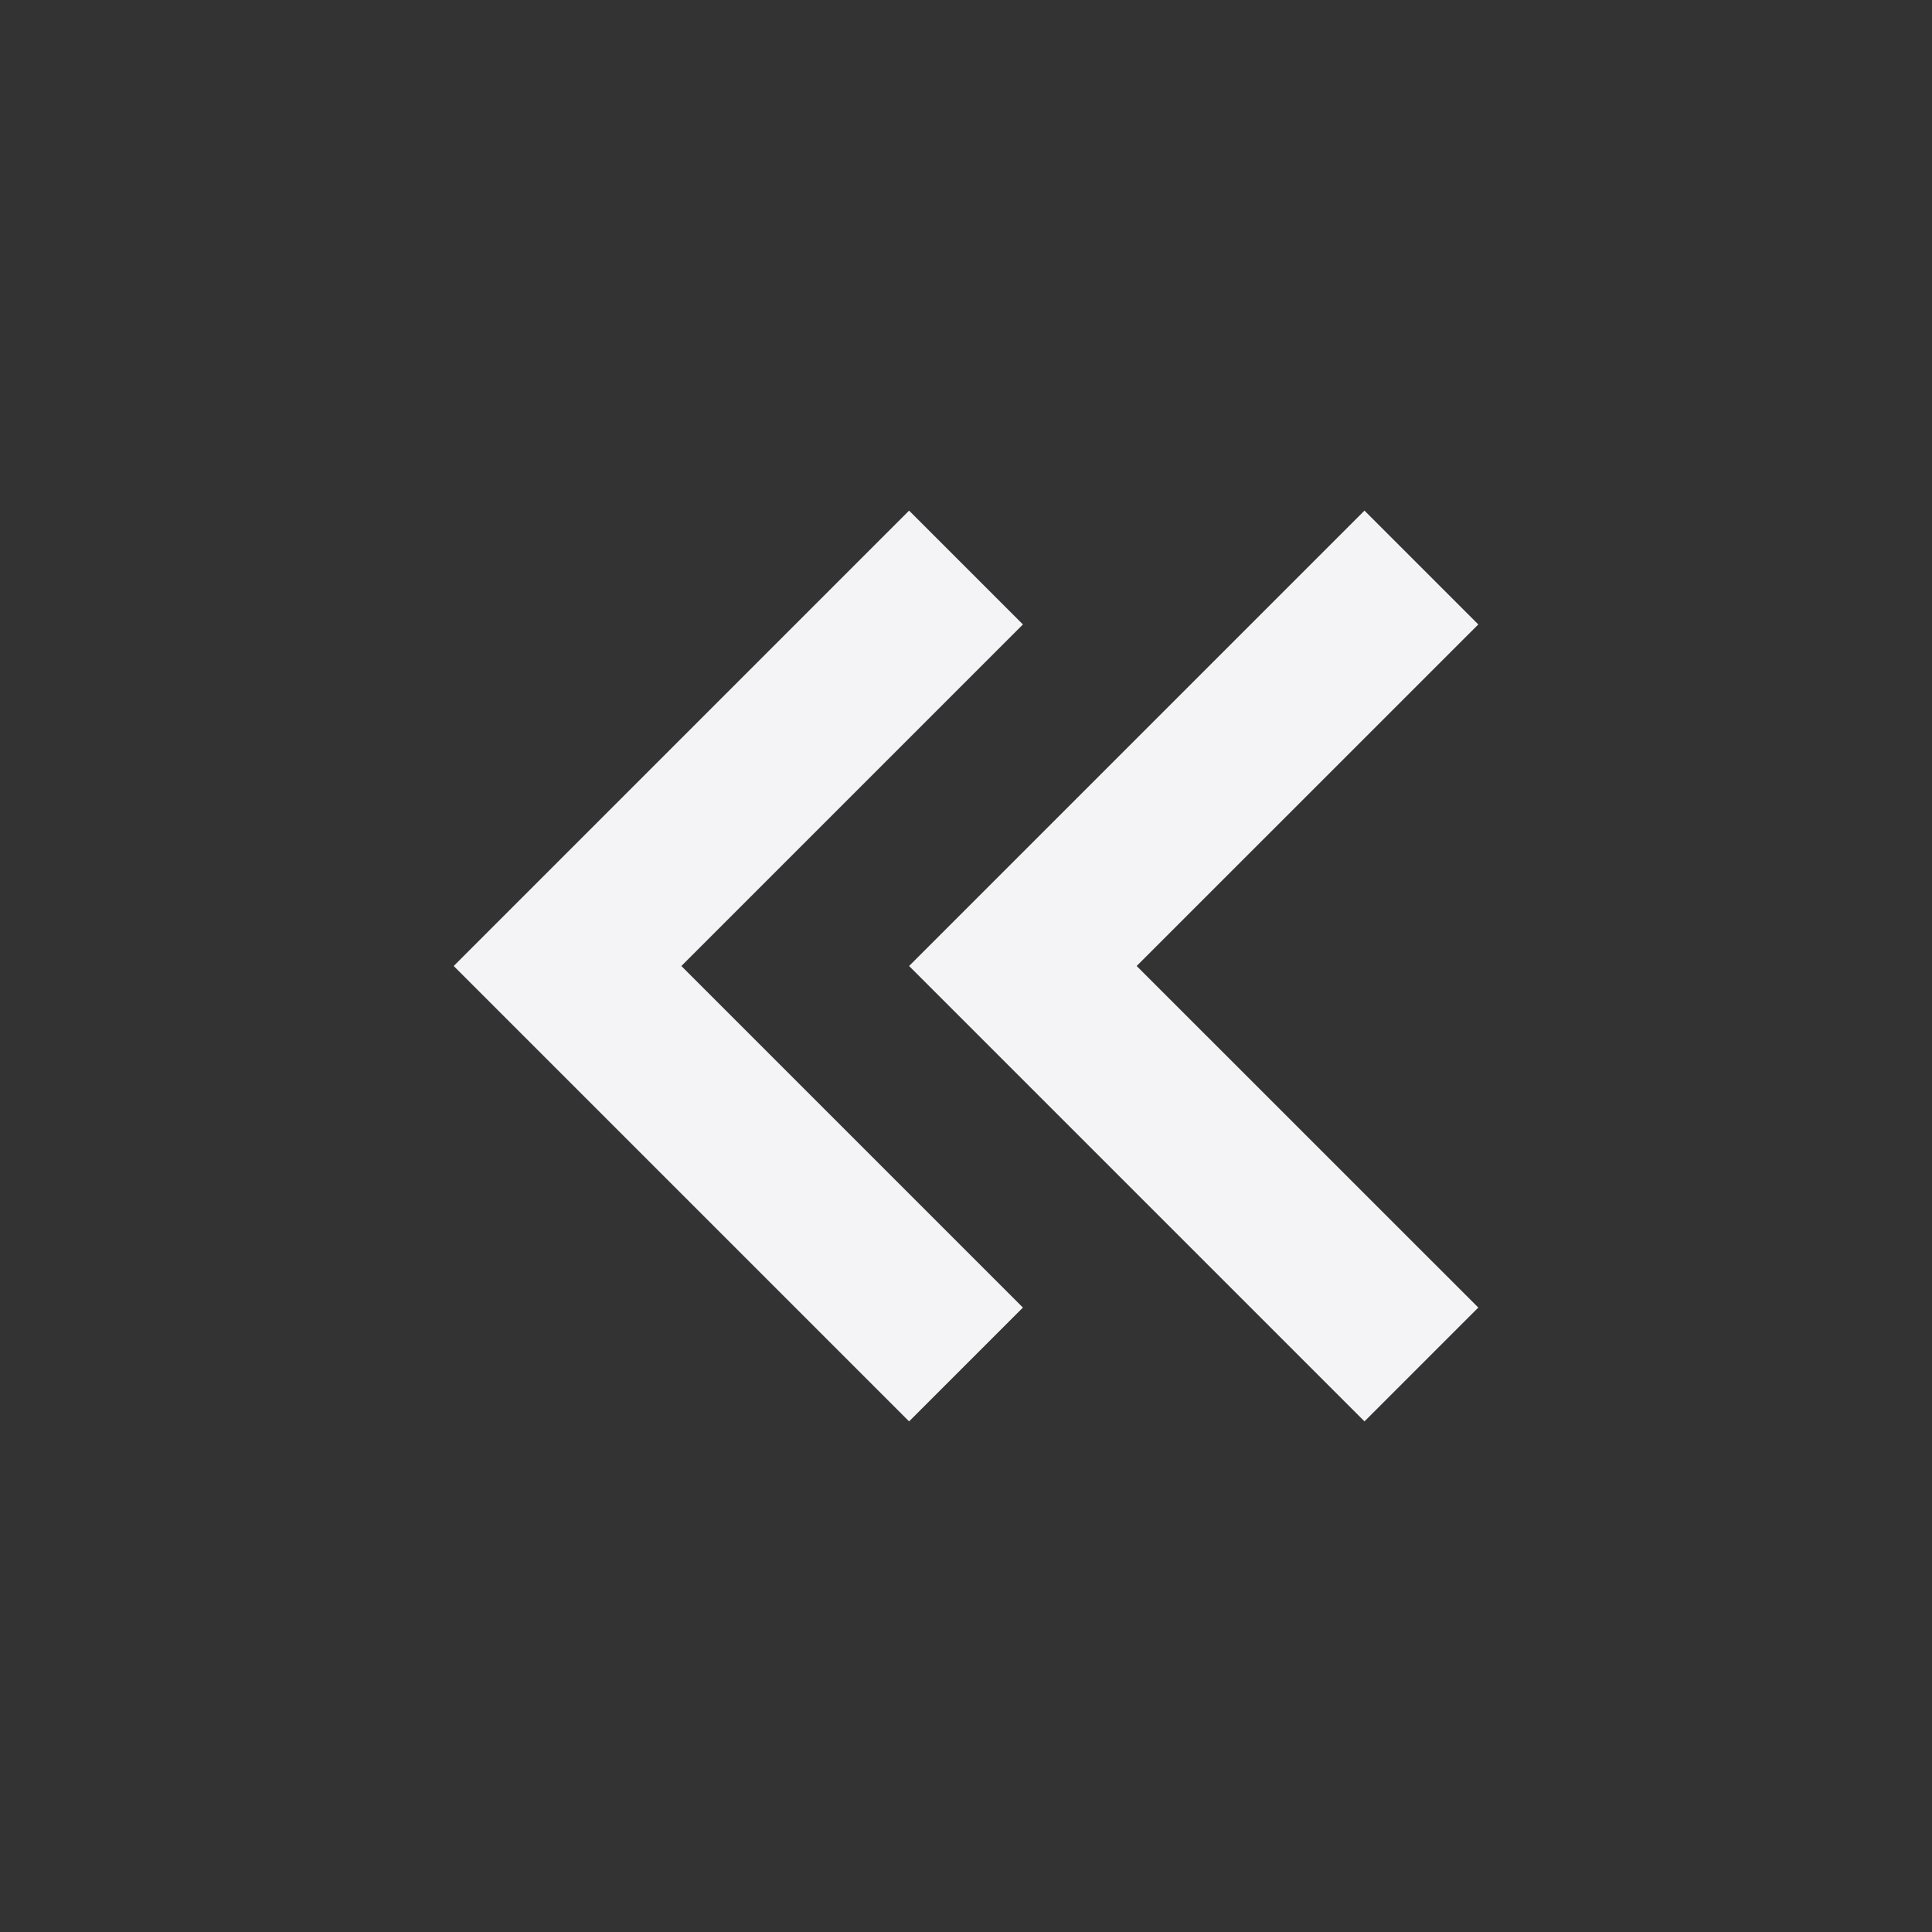 <svg fill="none" height="24" width="24" xmlns="http://www.w3.org/2000/svg"><rect width="100%" height="100%" fill="#333333" stroke="none"/><g fill="#f4f4f7"><path d="m18.364 7.757-1.414-1.414-5.657 5.657 5.657 5.657 1.414-1.414-4.244-4.243z"/><path d="m11.293 6.343 1.414 1.414-4.243 4.243 4.243 4.243-1.414 1.414-5.657-5.657z"/></g></svg>